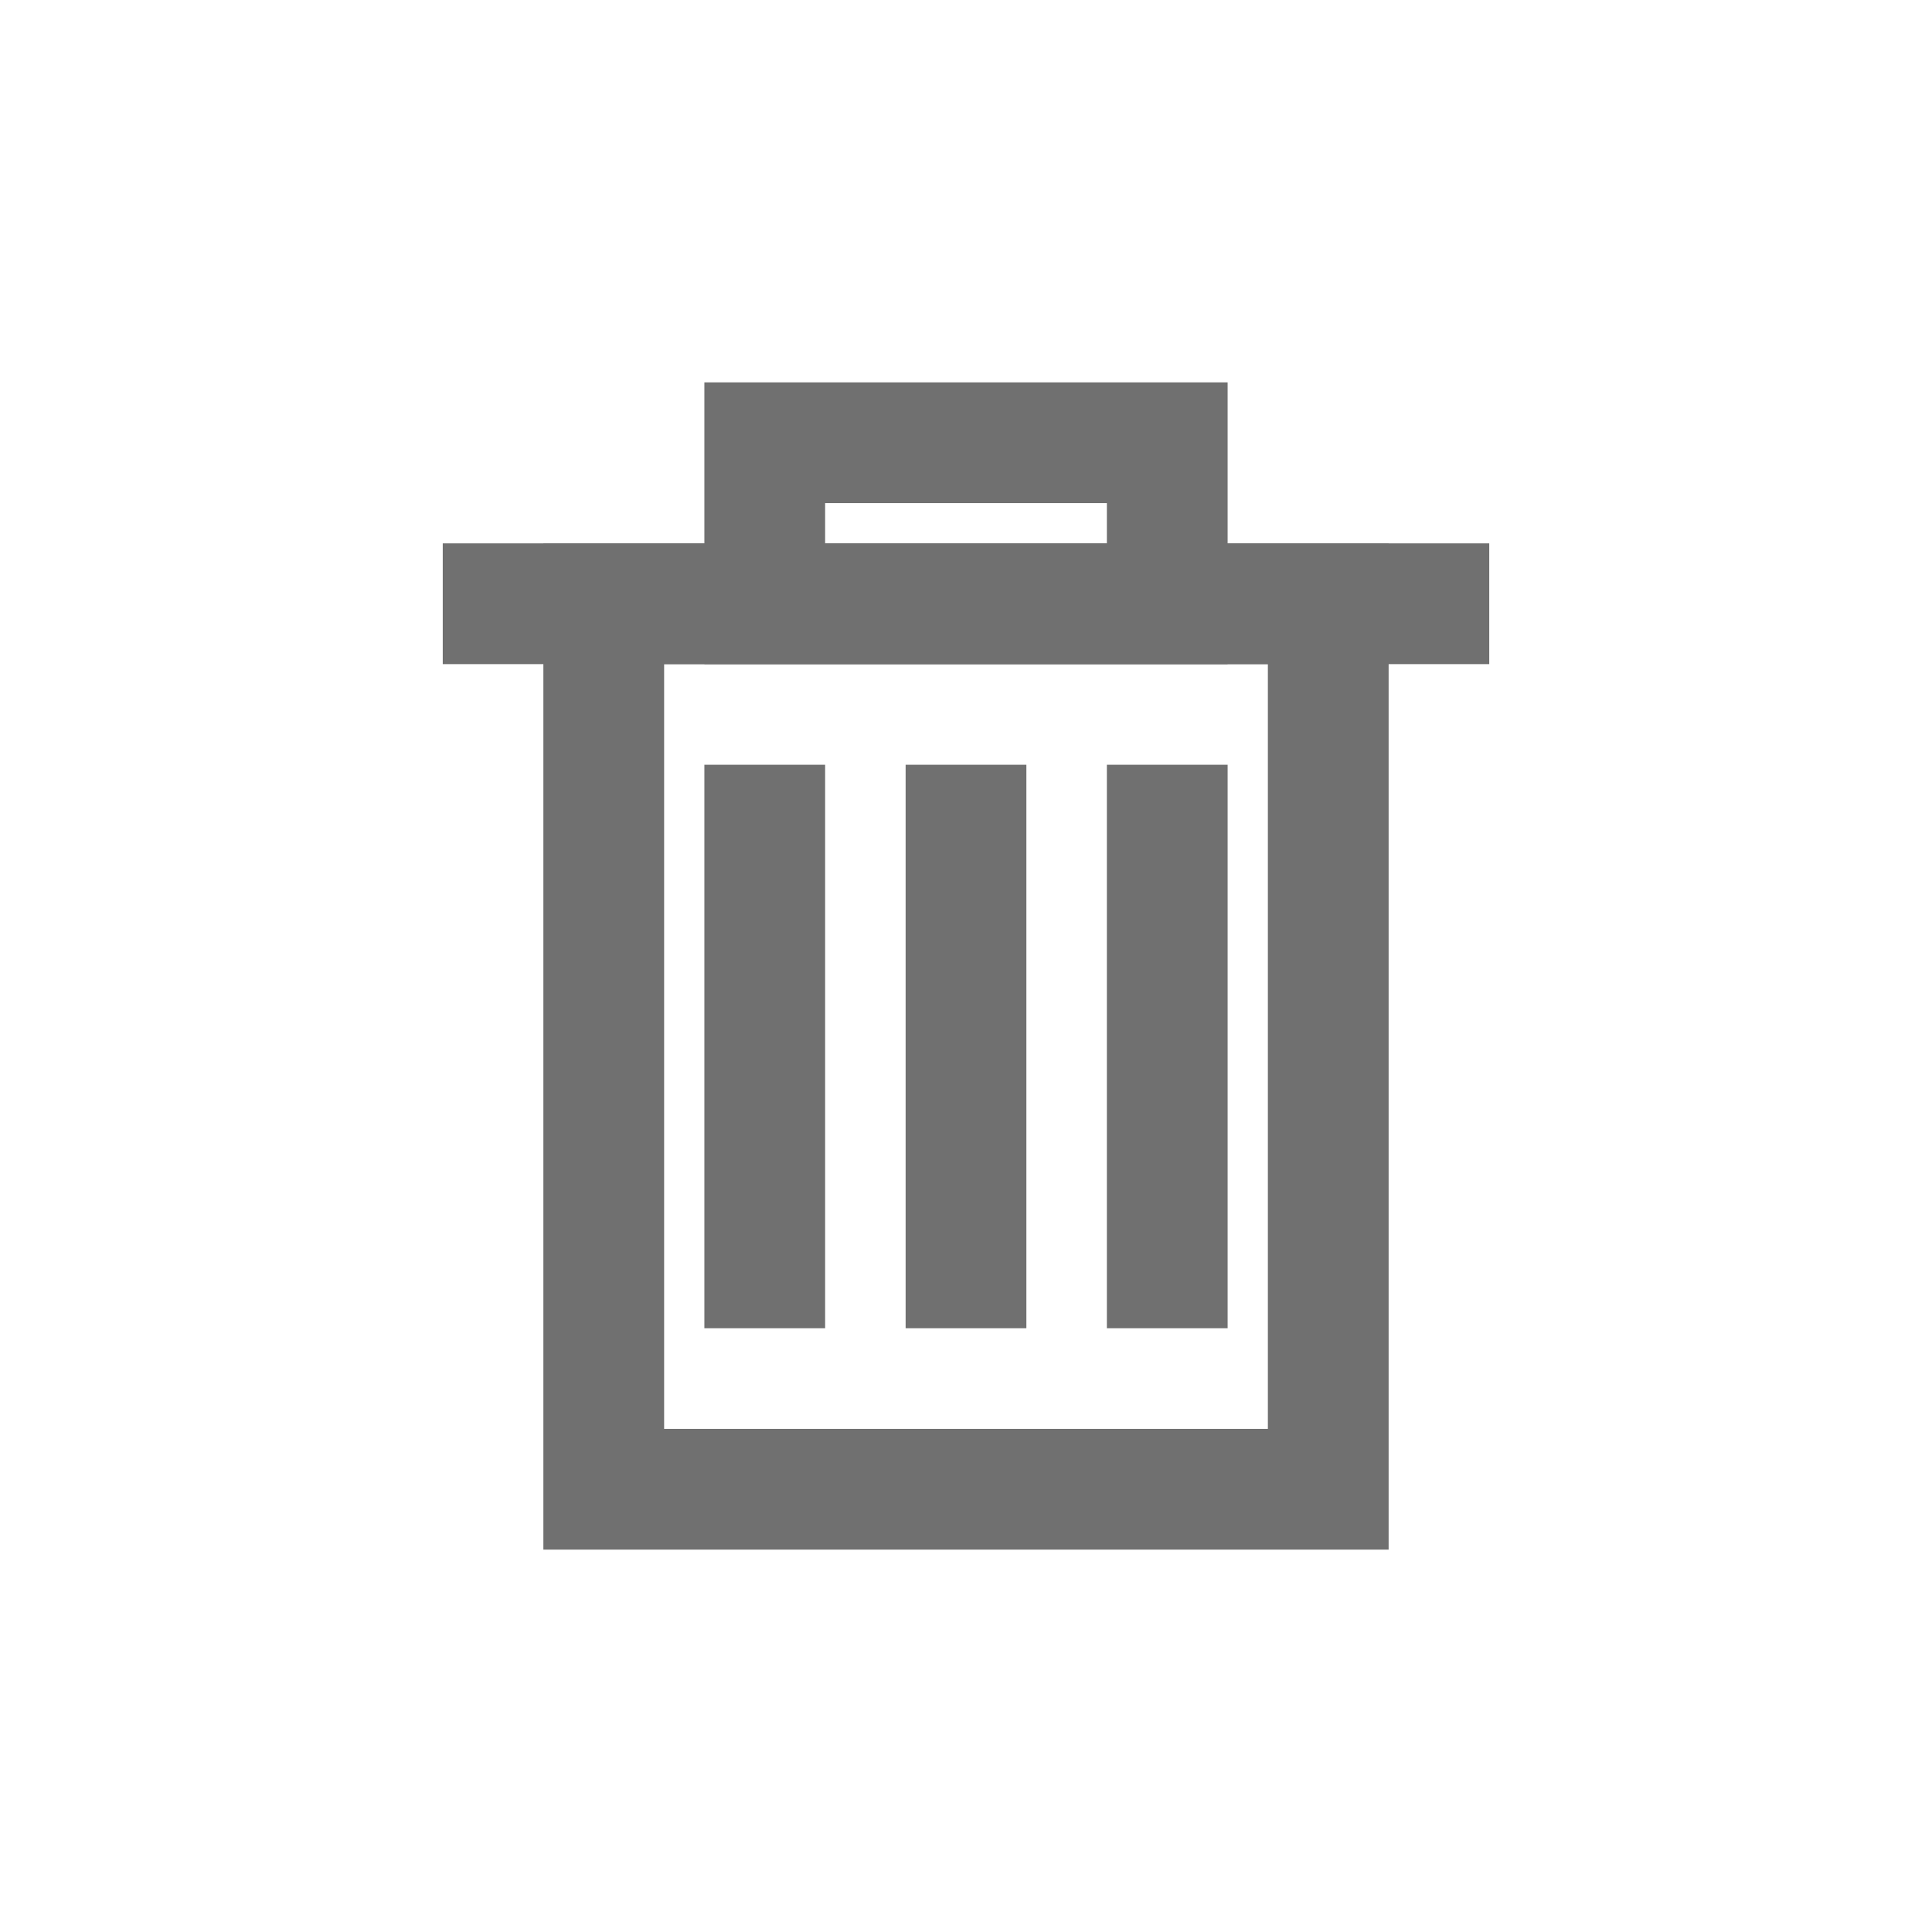 <svg xmlns="http://www.w3.org/2000/svg" width="24" height="24"><defs><clipPath id="a"><path d="M0 0h24v24H0z"/></clipPath></defs><g data-name="Group 14" fill="none" stroke="#707070" stroke-width="1.5" clip-path="url(#a)"><path data-name="Rectangle 7" d="M7.5 7.5h9v11h-9z"/><path data-name="Line 7" d="M5.5 7.5h13"/><path data-name="Line 9" d="M9.5 9.5v7"/><path data-name="Line 11" d="M12 9.5v7"/><path data-name="Line 10" d="M14.5 9.5v7"/><path data-name="Rectangle 8" d="M9.5 5.5h5v2h-5z"/></g></svg>
